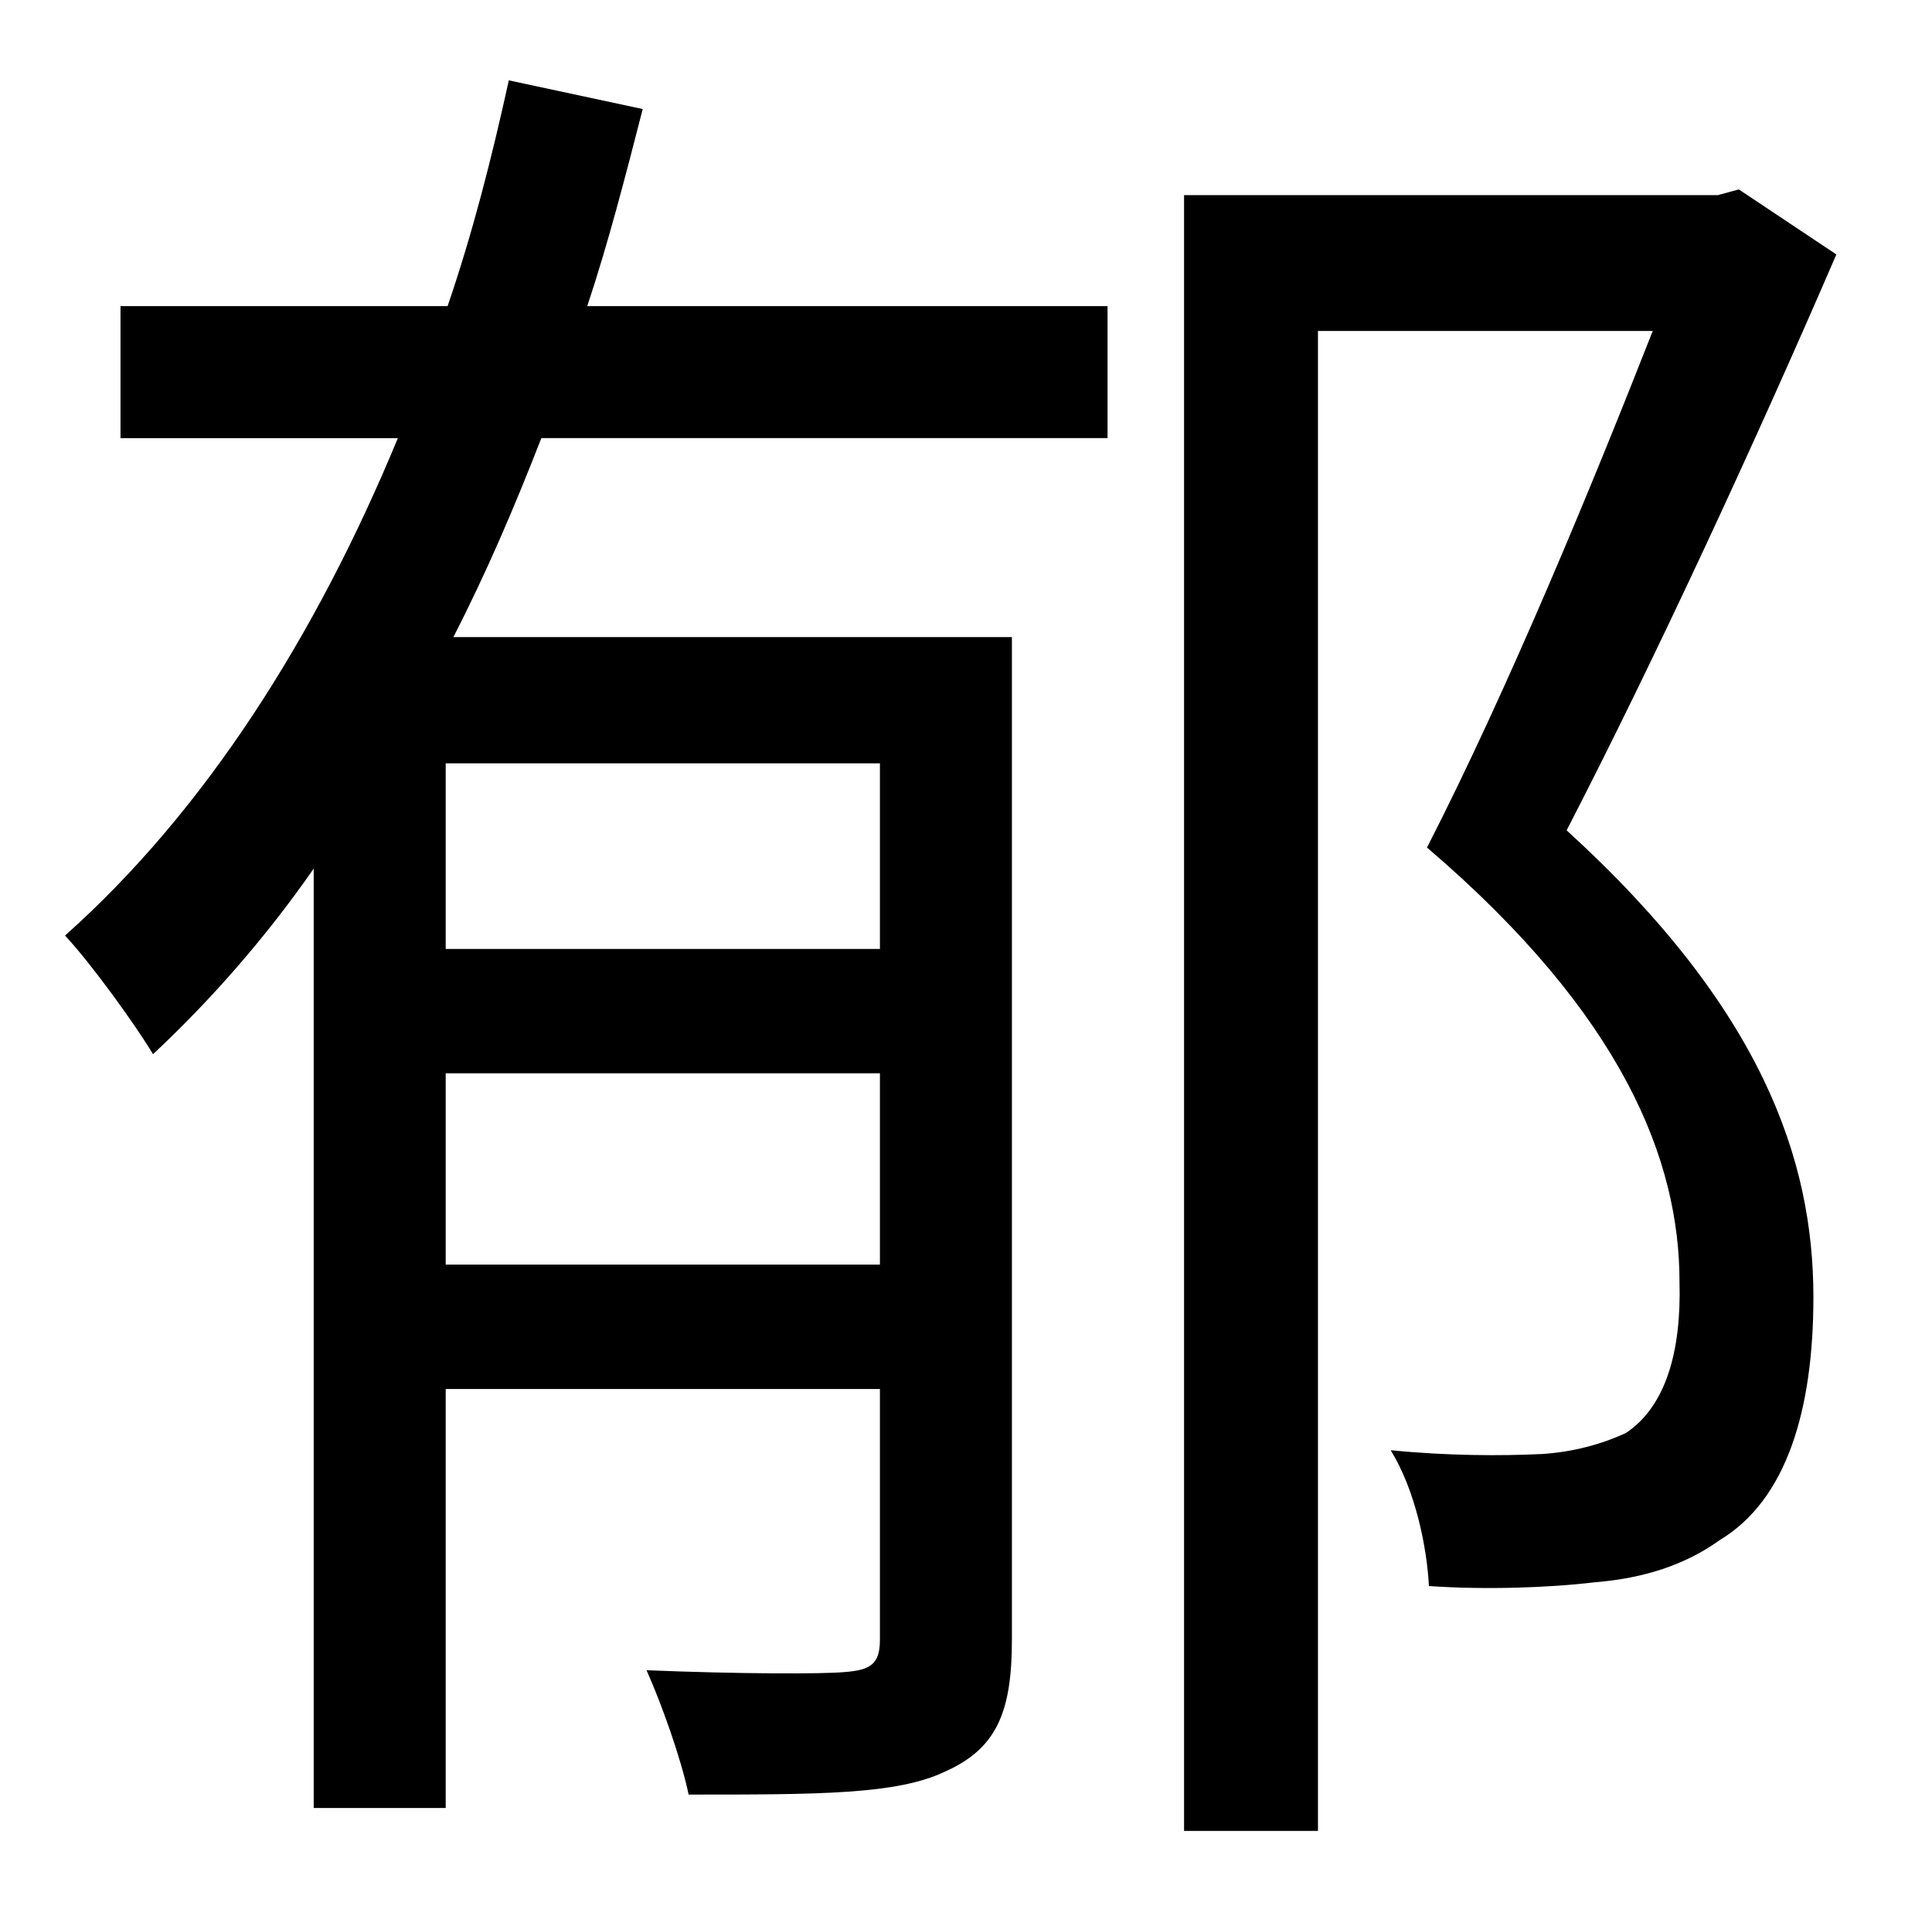 <?xml version="1.0" standalone="no"?>
<!DOCTYPE svg PUBLIC "-//W3C//DTD SVG 1.1//EN" "http://www.w3.org/Graphics/SVG/1.1/DTD/svg11.dtd" >
<svg xmlns="http://www.w3.org/2000/svg" xmlns:xlink="http://www.w3.org/1999/xlink" version="1.1" viewBox="-10 0 1010 1000">
   <path fill="currentColor"
d="M450 496v-97h-227v97h227zM223 661h227v-100h-227v100zM256 42l70 15c-9 35 -18 70 -29 103h272v69h-296c-14 36 -29 71 -46 104h292v524c0 38 -8 57 -35 69c-25 12 -66 12 -134 12c-4 -19 -14 -47 -22 -65c48 2 92 2 103 1c14 -1 19 -4 19 -17v-131h-227v219h-69v-491
c-25 36 -54 69 -84 97c-9 -15 -32 -47 -46 -62c73 -65 131 -156 174 -260h-145v-69h171c13 -38 23 -77 32 -118zM899 99l51 34c-41 95 -94 210 -141 301c102 93 129 172 129 244c0 59 -14 106 -49 127c-18 13 -40 20 -65 22c-25 3 -58 4 -87 2c-1 -20 -7 -50 -20 -71
c30 3 58 3 79 2c16 -1 31 -5 44 -11c21 -14 29 -43 28 -79c0 -63 -29 -139 -132 -227c43 -84 87 -191 118 -270h-175v784h-70v-855h279z" />
</svg>
